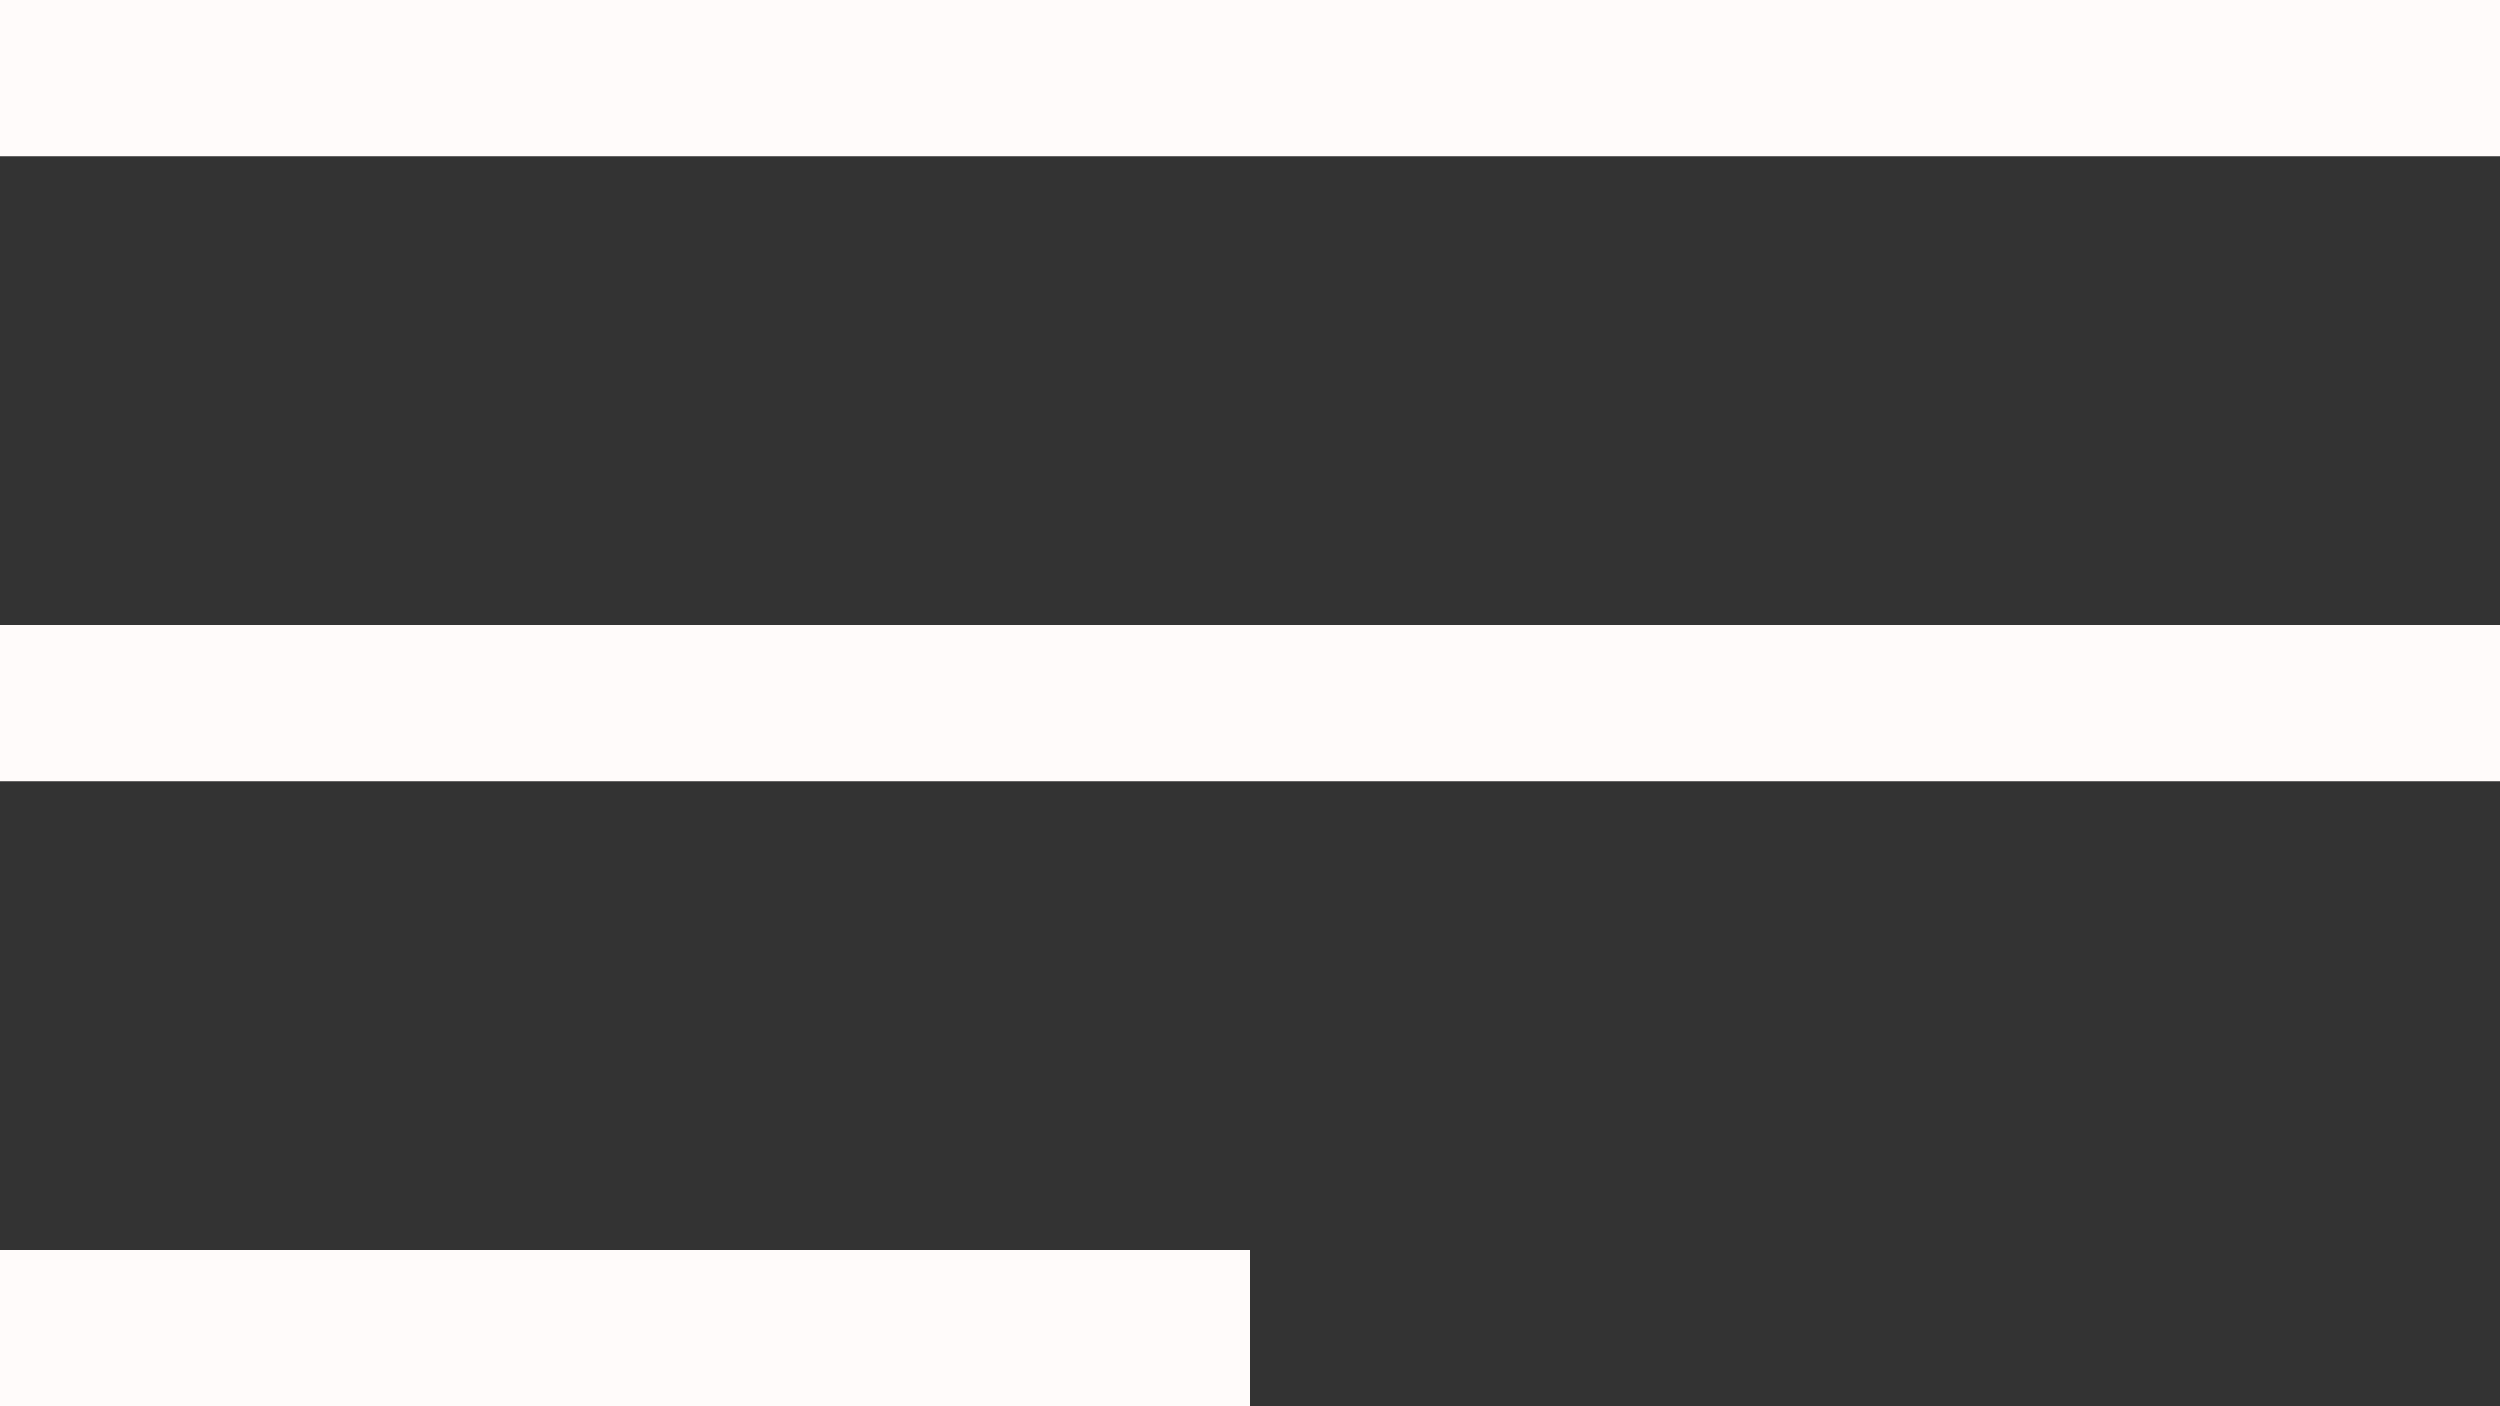 <svg width="32" height="18" viewBox="0 0 32 18" fill="none" xmlns="http://www.w3.org/2000/svg">
<rect x="0" y="0" width="32" height="18" fill="#333333" stroke="none"/>
<rect width="32" height="2" fill="#FFFBFA"/>
<rect y="8" width="32" height="2" fill="#FFFBFA"/>
<rect y="16" width="16" height="2" fill="#FFFBFA"/>
</svg>
